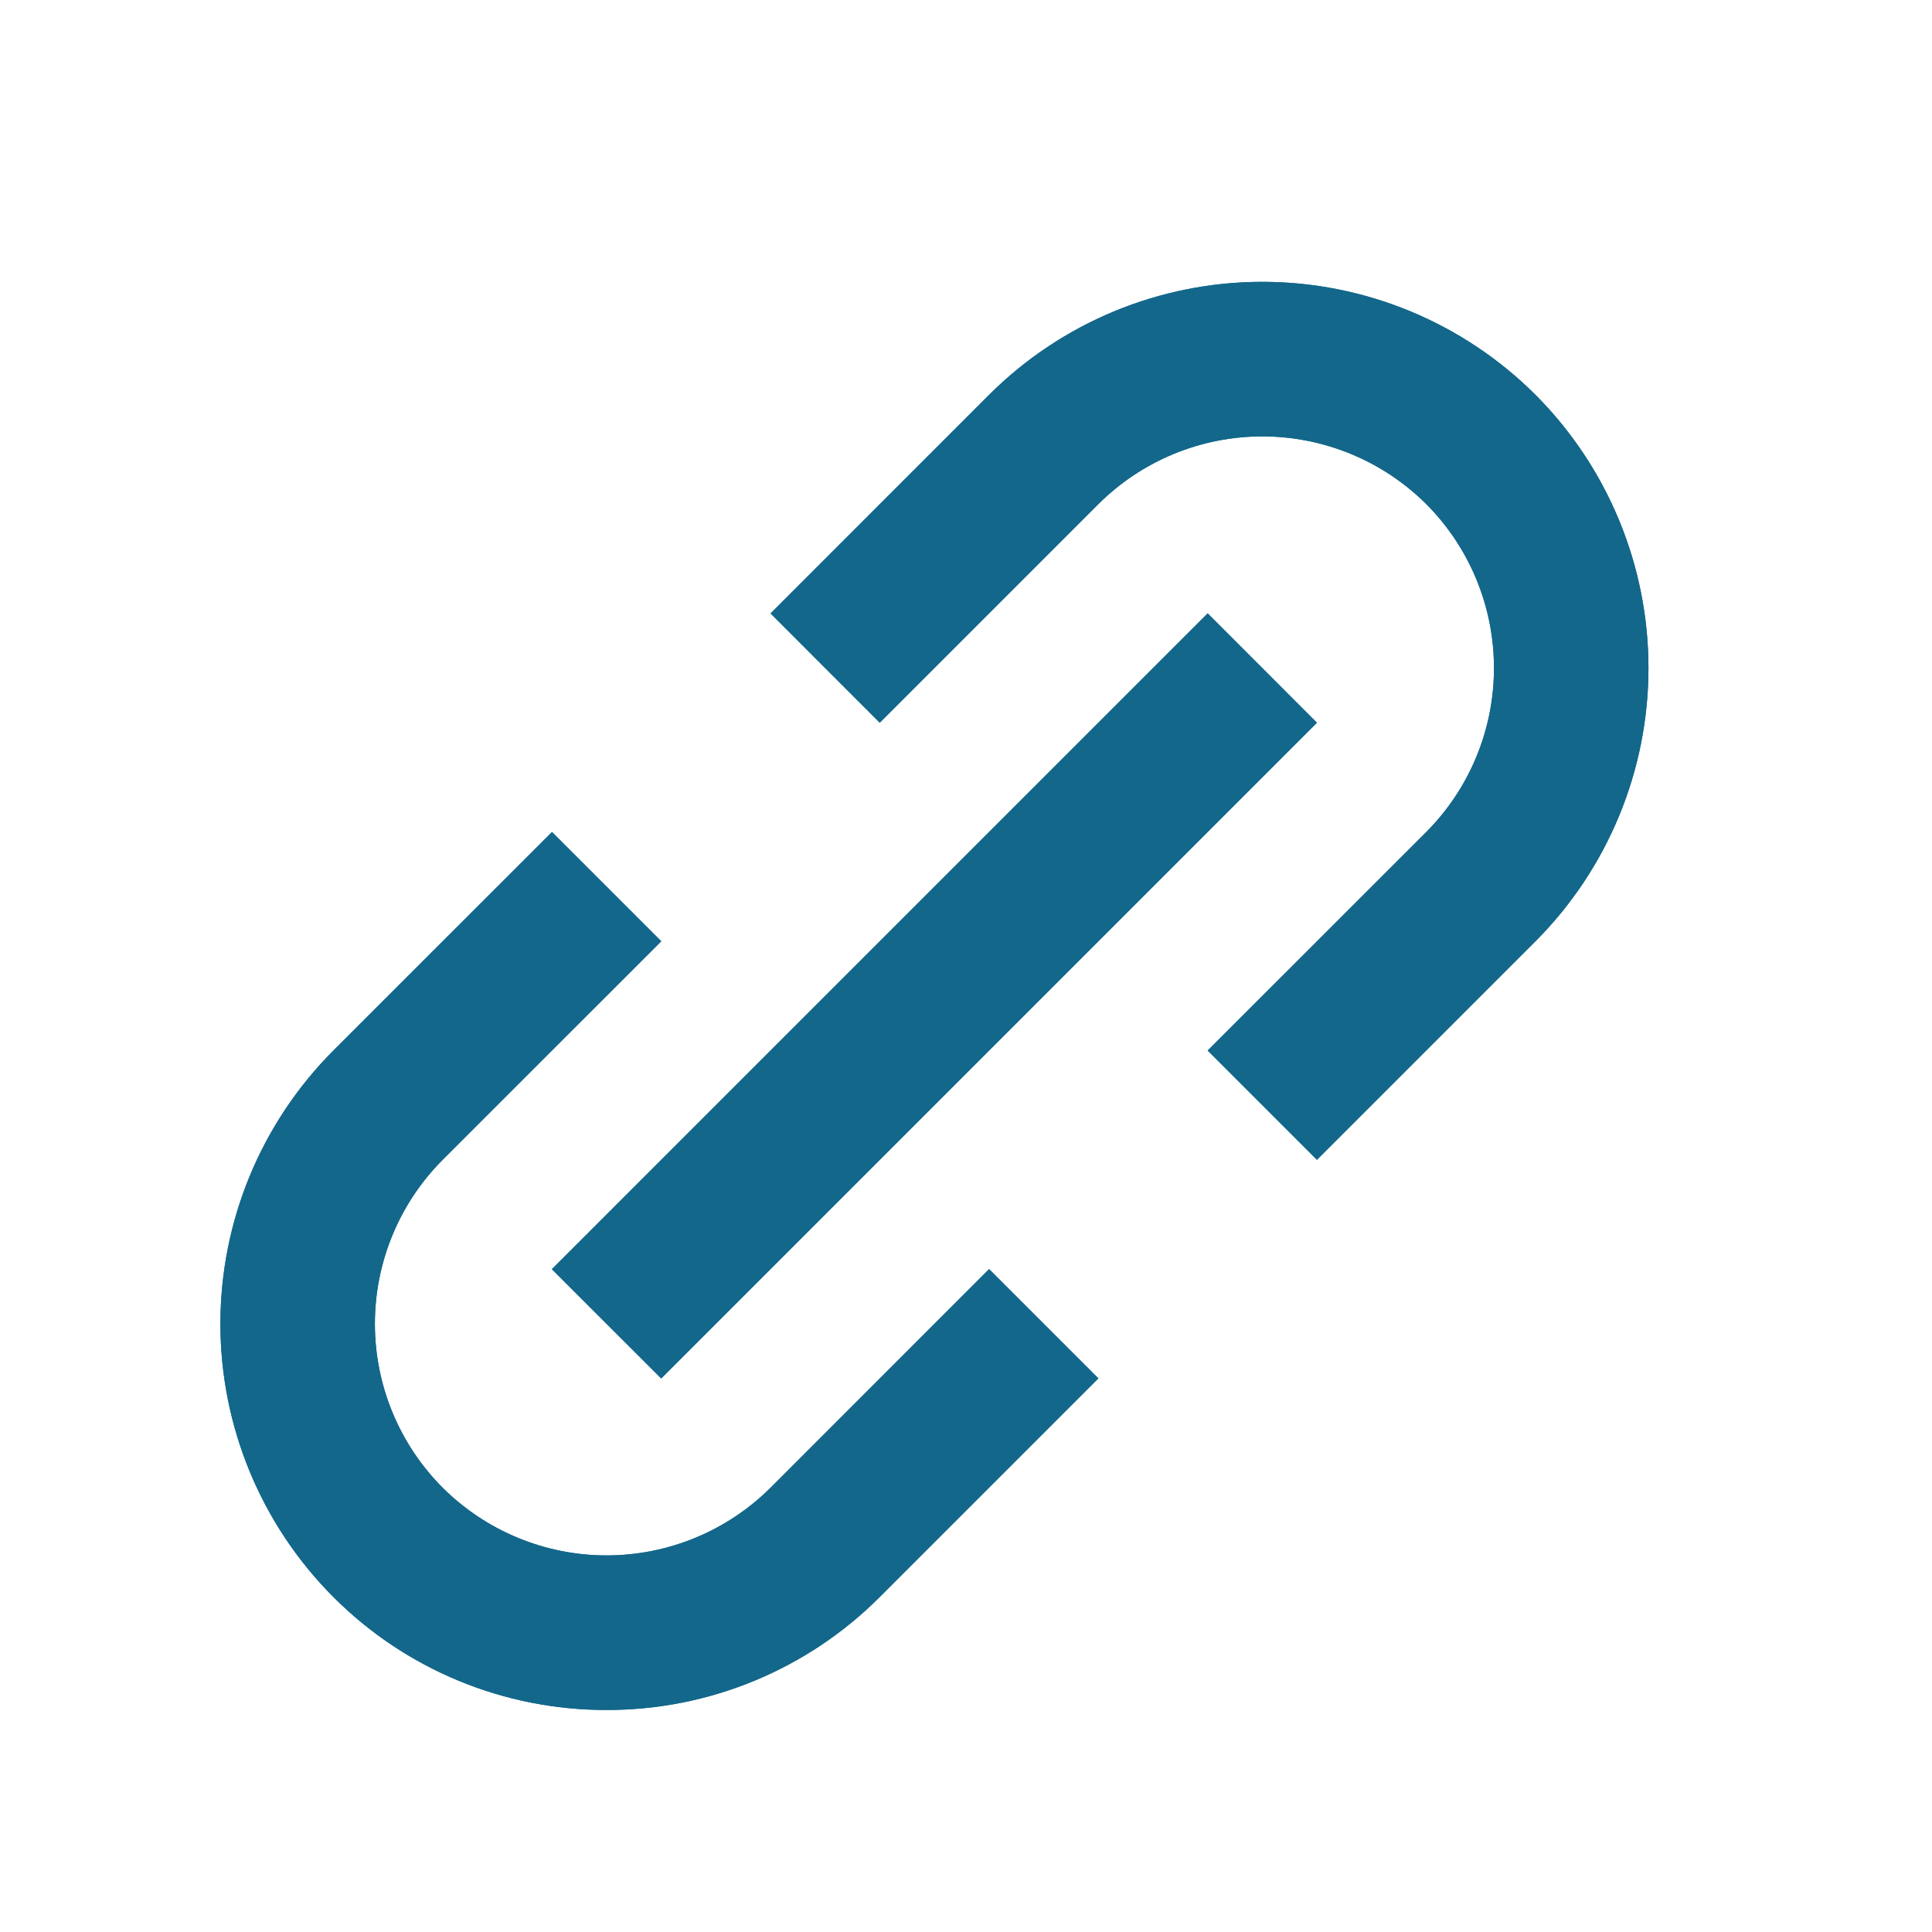 <svg width="25" height="25" viewBox="0 0 25 25" fill="none" xmlns="http://www.w3.org/2000/svg">
<path d="M4.314 20.665C4.777 21.13 5.328 21.498 5.935 21.749C6.542 22 7.192 22.128 7.849 22.127C8.505 22.128 9.156 22 9.762 21.749C10.369 21.498 10.92 21.13 11.384 20.665L14.213 17.836L12.799 16.422L9.971 19.251C9.407 19.812 8.644 20.127 7.849 20.127C7.054 20.127 6.291 19.812 5.728 19.251C5.166 18.688 4.851 17.925 4.851 17.13C4.851 16.334 5.166 15.571 5.728 15.008L8.557 12.18L7.143 10.766L4.314 13.594C3.377 14.533 2.852 15.804 2.852 17.13C2.852 18.455 3.377 19.727 4.314 20.665ZM19.869 12.18C20.805 11.242 21.331 9.97 21.331 8.645C21.331 7.319 20.805 6.048 19.869 5.109C18.931 4.173 17.66 3.647 16.334 3.647C15.008 3.647 13.737 4.173 12.799 5.109L9.971 7.938L11.384 9.352L14.213 6.523C14.776 5.962 15.539 5.647 16.334 5.647C17.129 5.647 17.892 5.962 18.456 6.523C19.017 7.086 19.332 7.849 19.332 8.645C19.332 9.44 19.017 10.203 18.456 10.766L15.627 13.594L17.041 15.008L19.869 12.18ZM8.556 17.837L7.141 16.423L15.627 7.937L17.041 9.352L8.556 17.837Z" fill="#13678B"/>
<path d="M4.314 20.665C4.777 21.13 5.328 21.498 5.935 21.749C6.542 22 7.192 22.128 7.849 22.127C8.505 22.128 9.156 22 9.762 21.749C10.369 21.498 10.92 21.13 11.384 20.665L14.213 17.836L12.799 16.422L9.971 19.251C9.407 19.812 8.644 20.127 7.849 20.127C7.054 20.127 6.291 19.812 5.728 19.251C5.166 18.688 4.851 17.925 4.851 17.13C4.851 16.334 5.166 15.571 5.728 15.008L8.557 12.18L7.143 10.766L4.314 13.594C3.377 14.533 2.852 15.804 2.852 17.13C2.852 18.455 3.377 19.727 4.314 20.665ZM19.869 12.18C20.805 11.242 21.331 9.97 21.331 8.645C21.331 7.319 20.805 6.048 19.869 5.109C18.931 4.173 17.66 3.647 16.334 3.647C15.008 3.647 13.737 4.173 12.799 5.109L9.971 7.938L11.384 9.352L14.213 6.523C14.776 5.962 15.539 5.647 16.334 5.647C17.129 5.647 17.892 5.962 18.456 6.523C19.017 7.086 19.332 7.849 19.332 8.645C19.332 9.44 19.017 10.203 18.456 10.766L15.627 13.594L17.041 15.008L19.869 12.18ZM8.556 17.837L7.141 16.423L15.627 7.937L17.041 9.352L8.556 17.837Z" fill="#13678B"/>
</svg>
